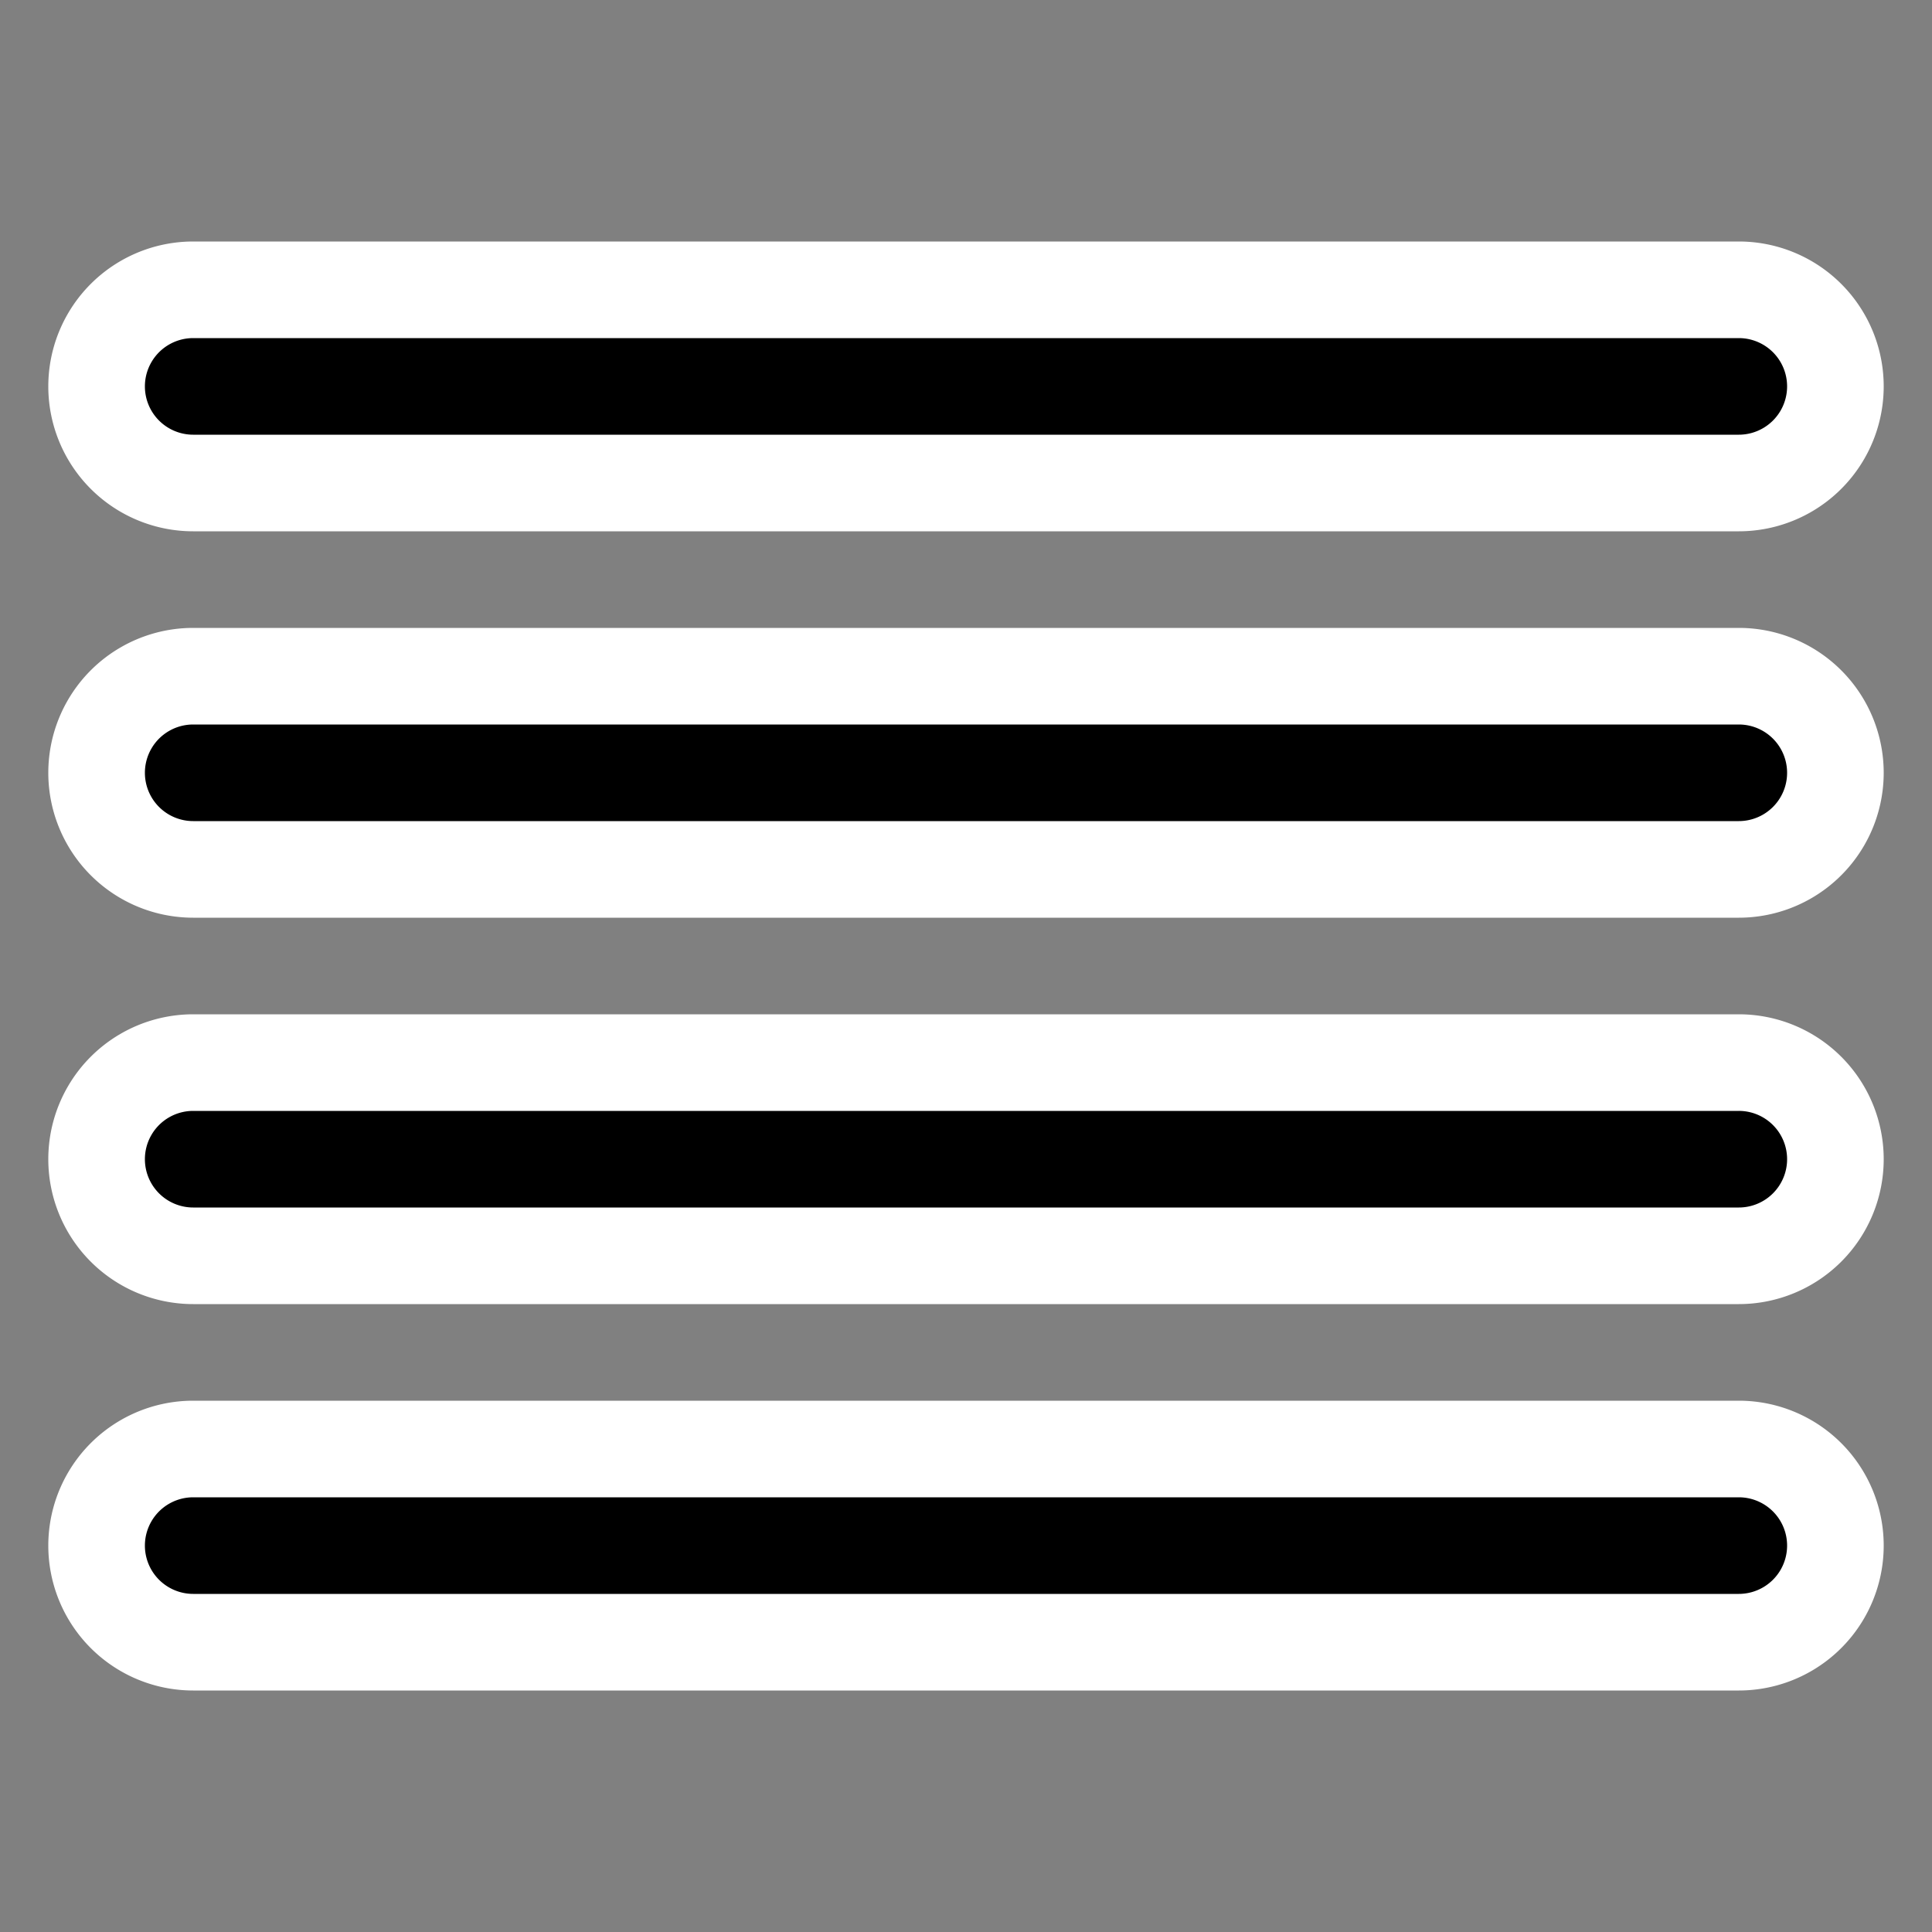 <!DOCTYPE svg PUBLIC "-//W3C//DTD SVG 1.1//EN" "http://www.w3.org/Graphics/SVG/1.1/DTD/svg11.dtd">
<!-- Uploaded to: SVG Repo, www.svgrepo.com, Transformed by: SVG Repo Mixer Tools -->
<svg width="800px" height="800px" viewBox="0 0 20 20" xmlns="http://www.w3.org/2000/svg" fill="none" stroke="#ffffff">
<rect x="0" y="0" width="20" height="20" fill="#808080" stroke="none"/>
<g id="SVGRepo_bgCarrier" stroke-width="0"/>
<g id="SVGRepo_tracerCarrier" stroke-linecap="round" stroke-linejoin="round"/>
<g id="SVGRepo_iconCarrier"> <path fill="#000000" fill-rule="evenodd" d="M18 5a1 1 0 100-2H2a1 1 0 000 2h16zm0 4a1 1 0 100-2H2a1 1 0 100 2h16zm1 3a1 1 0 01-1 1H2a1 1 0 110-2h16a1 1 0 011 1zm-1 5a1 1 0 100-2H2a1 1 0 100 2h16z"/> </g>
</svg>